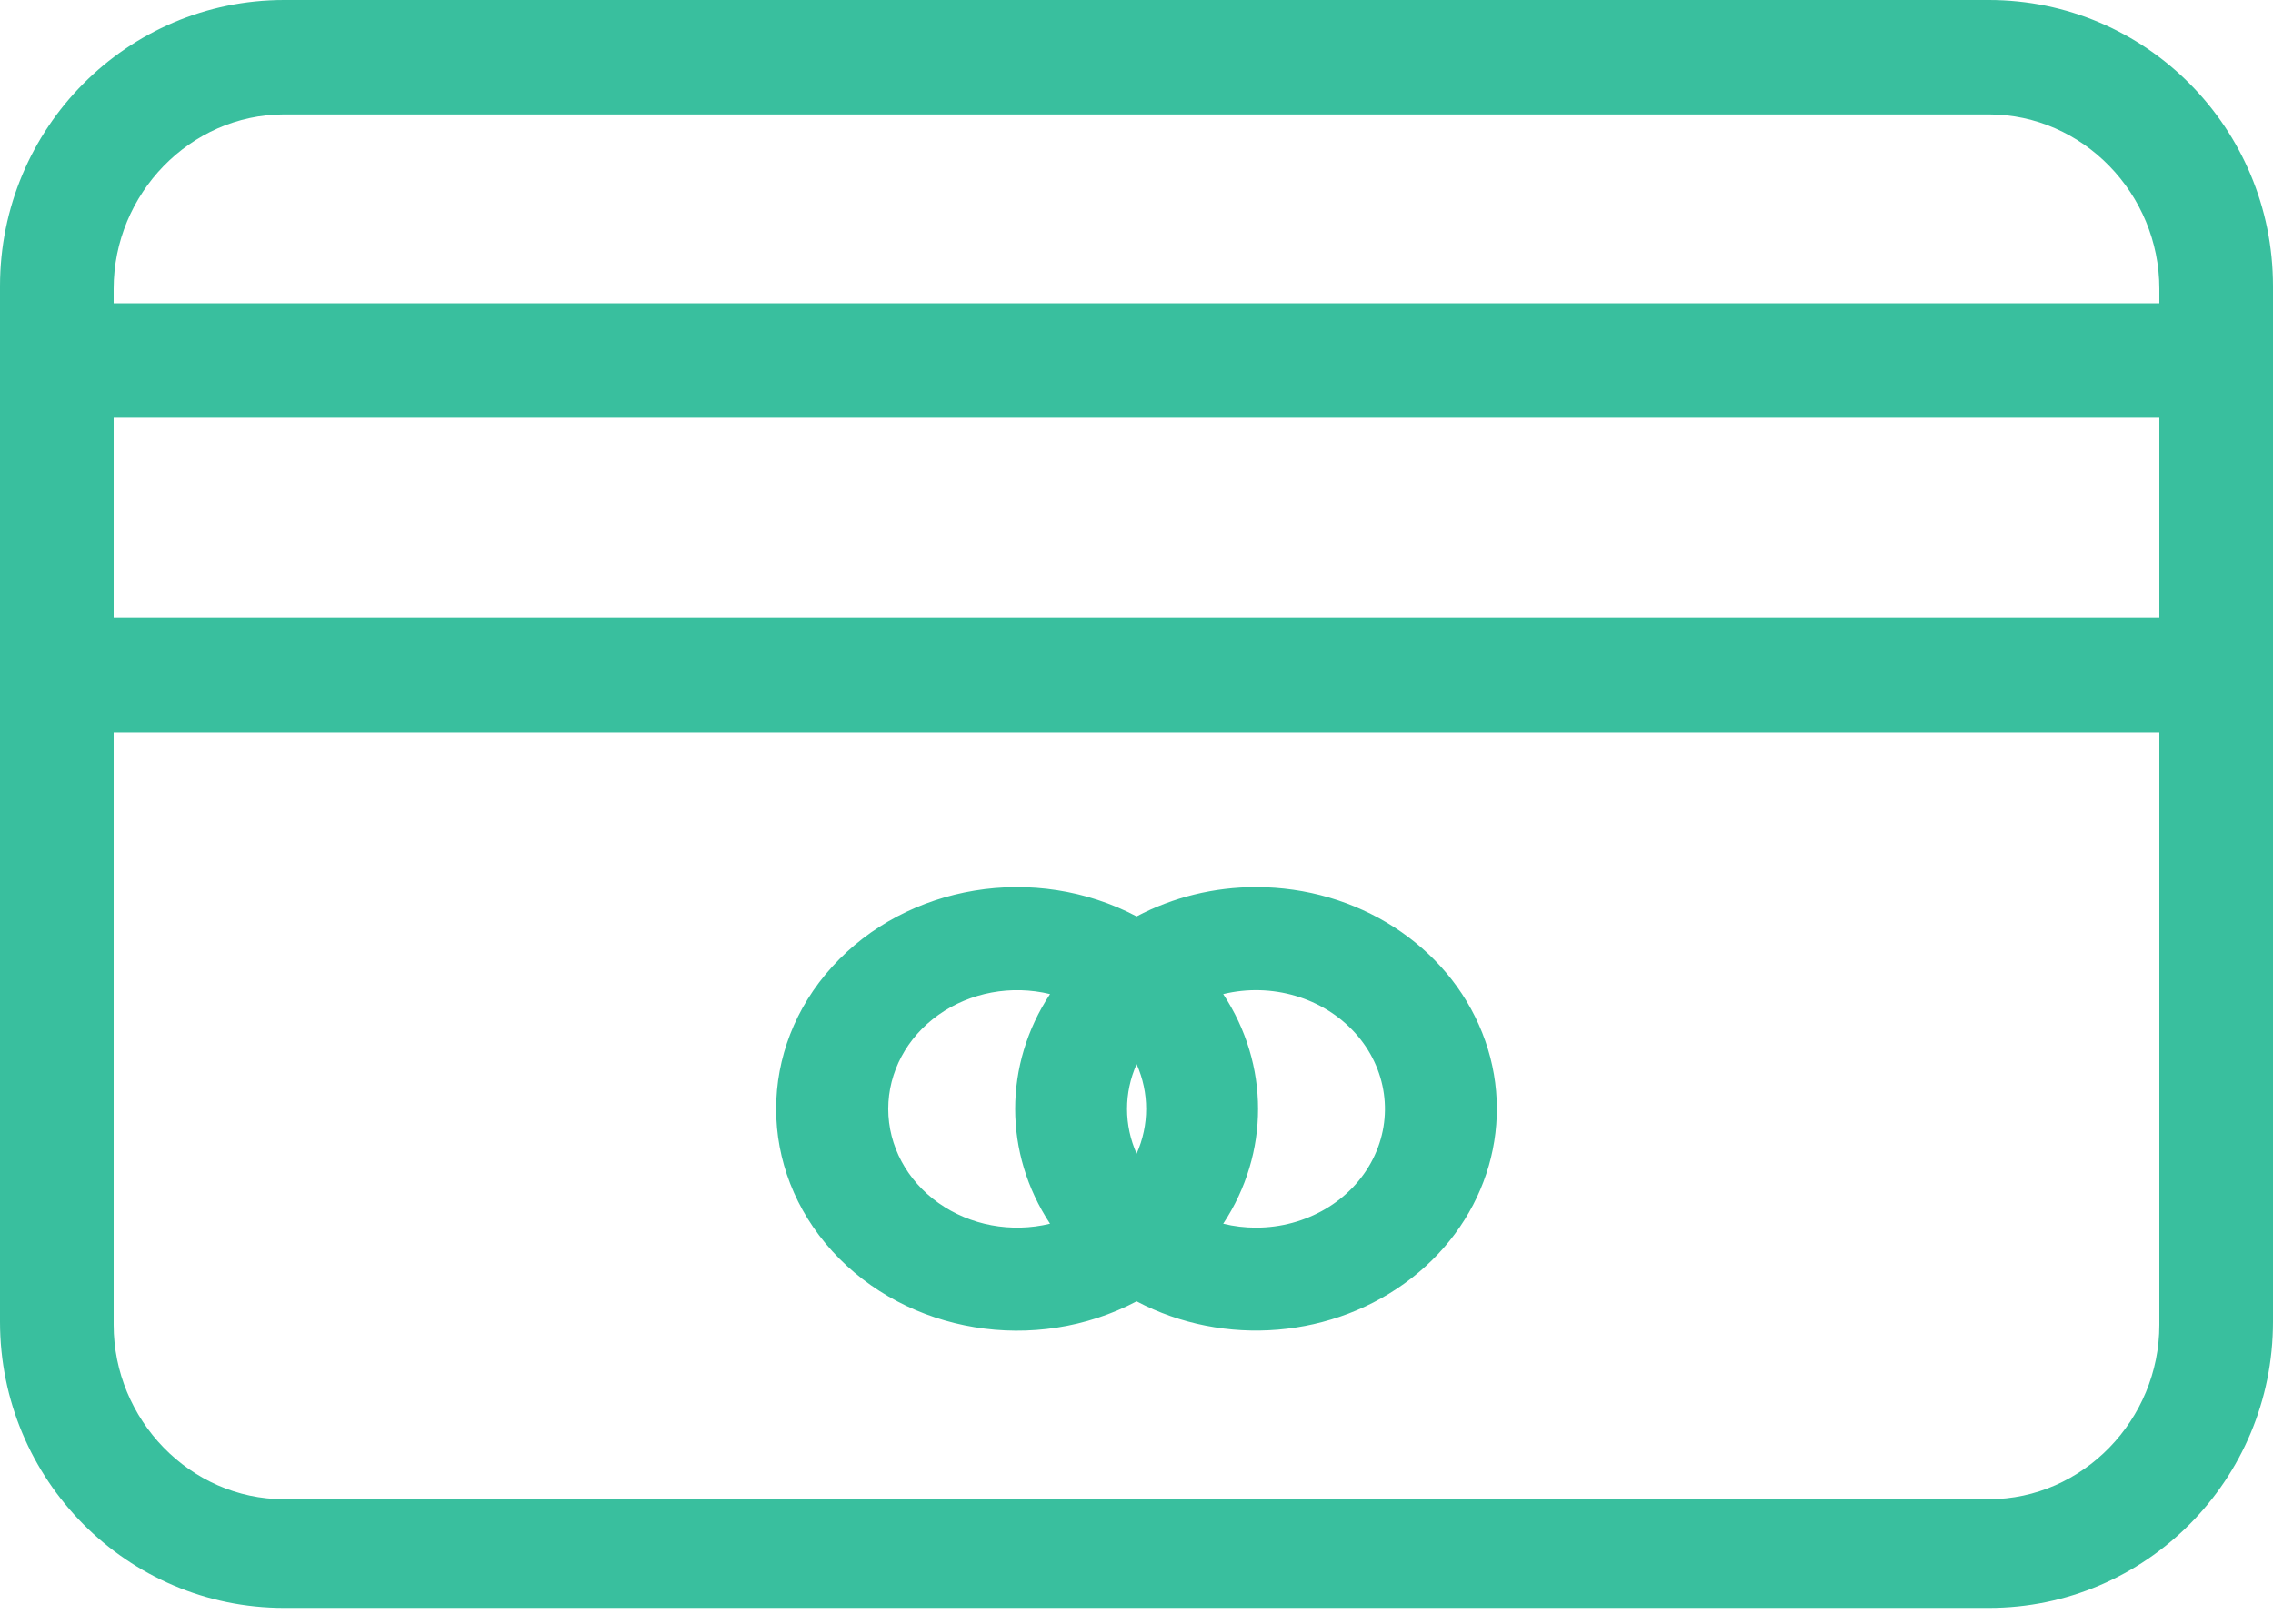 <svg width="77" height="55" viewBox="0 0 77 55" fill="none" xmlns="http://www.w3.org/2000/svg">
<path d="M77 9.691C77 4.339 72.69 0 67.375 0H9.625C4.31 0 0 4.339 0 9.691V44.772C0 50.124 4.31 54.463 9.625 54.463H67.375C72.69 54.463 77 50.124 77 44.772V9.691ZM9.625 3.876H67.375C70.56 3.876 73.15 6.572 73.15 9.779V10.273H3.85V9.779C3.85 6.572 6.44 3.876 9.625 3.876ZM73.15 14.149V20.933H3.85V14.149H73.15ZM67.375 50.781H9.625C6.44 50.781 3.85 48.085 3.85 44.878V24.809H73.15V44.878C73.15 48.085 70.56 50.781 67.375 50.781Z" fill="#39BF9E"/>
<path d="M42.548 30.049C41.13 30.048 39.735 30.391 38.504 31.041C35.075 29.235 30.732 29.95 28.196 32.74C25.659 35.53 25.659 39.592 28.196 42.382C30.732 45.172 35.075 45.888 38.504 44.08C41.477 45.645 45.196 45.332 47.812 43.298C50.429 41.264 51.387 37.941 50.211 34.979C49.034 32.017 45.974 30.048 42.548 30.049ZM38.18 37.561C38.18 37.041 38.29 36.526 38.504 36.044C38.935 37.016 38.935 38.105 38.504 39.078C38.291 38.596 38.18 38.082 38.18 37.562V37.561ZM30.091 37.561C30.091 36.313 30.72 35.137 31.793 34.375C32.866 33.614 34.262 33.354 35.572 33.672C33.997 36.062 33.997 39.059 35.572 41.45C34.262 41.768 32.865 41.508 31.793 40.747C30.72 39.985 30.091 38.808 30.091 37.561ZM42.548 41.583C42.174 41.583 41.799 41.539 41.437 41.45C43.011 39.061 43.011 36.062 41.437 33.672C43.075 33.274 44.817 33.786 45.903 34.985C46.988 36.183 47.223 37.853 46.504 39.266C45.786 40.68 44.244 41.583 42.548 41.583Z" fill="#39BF9E"/>
</svg>
